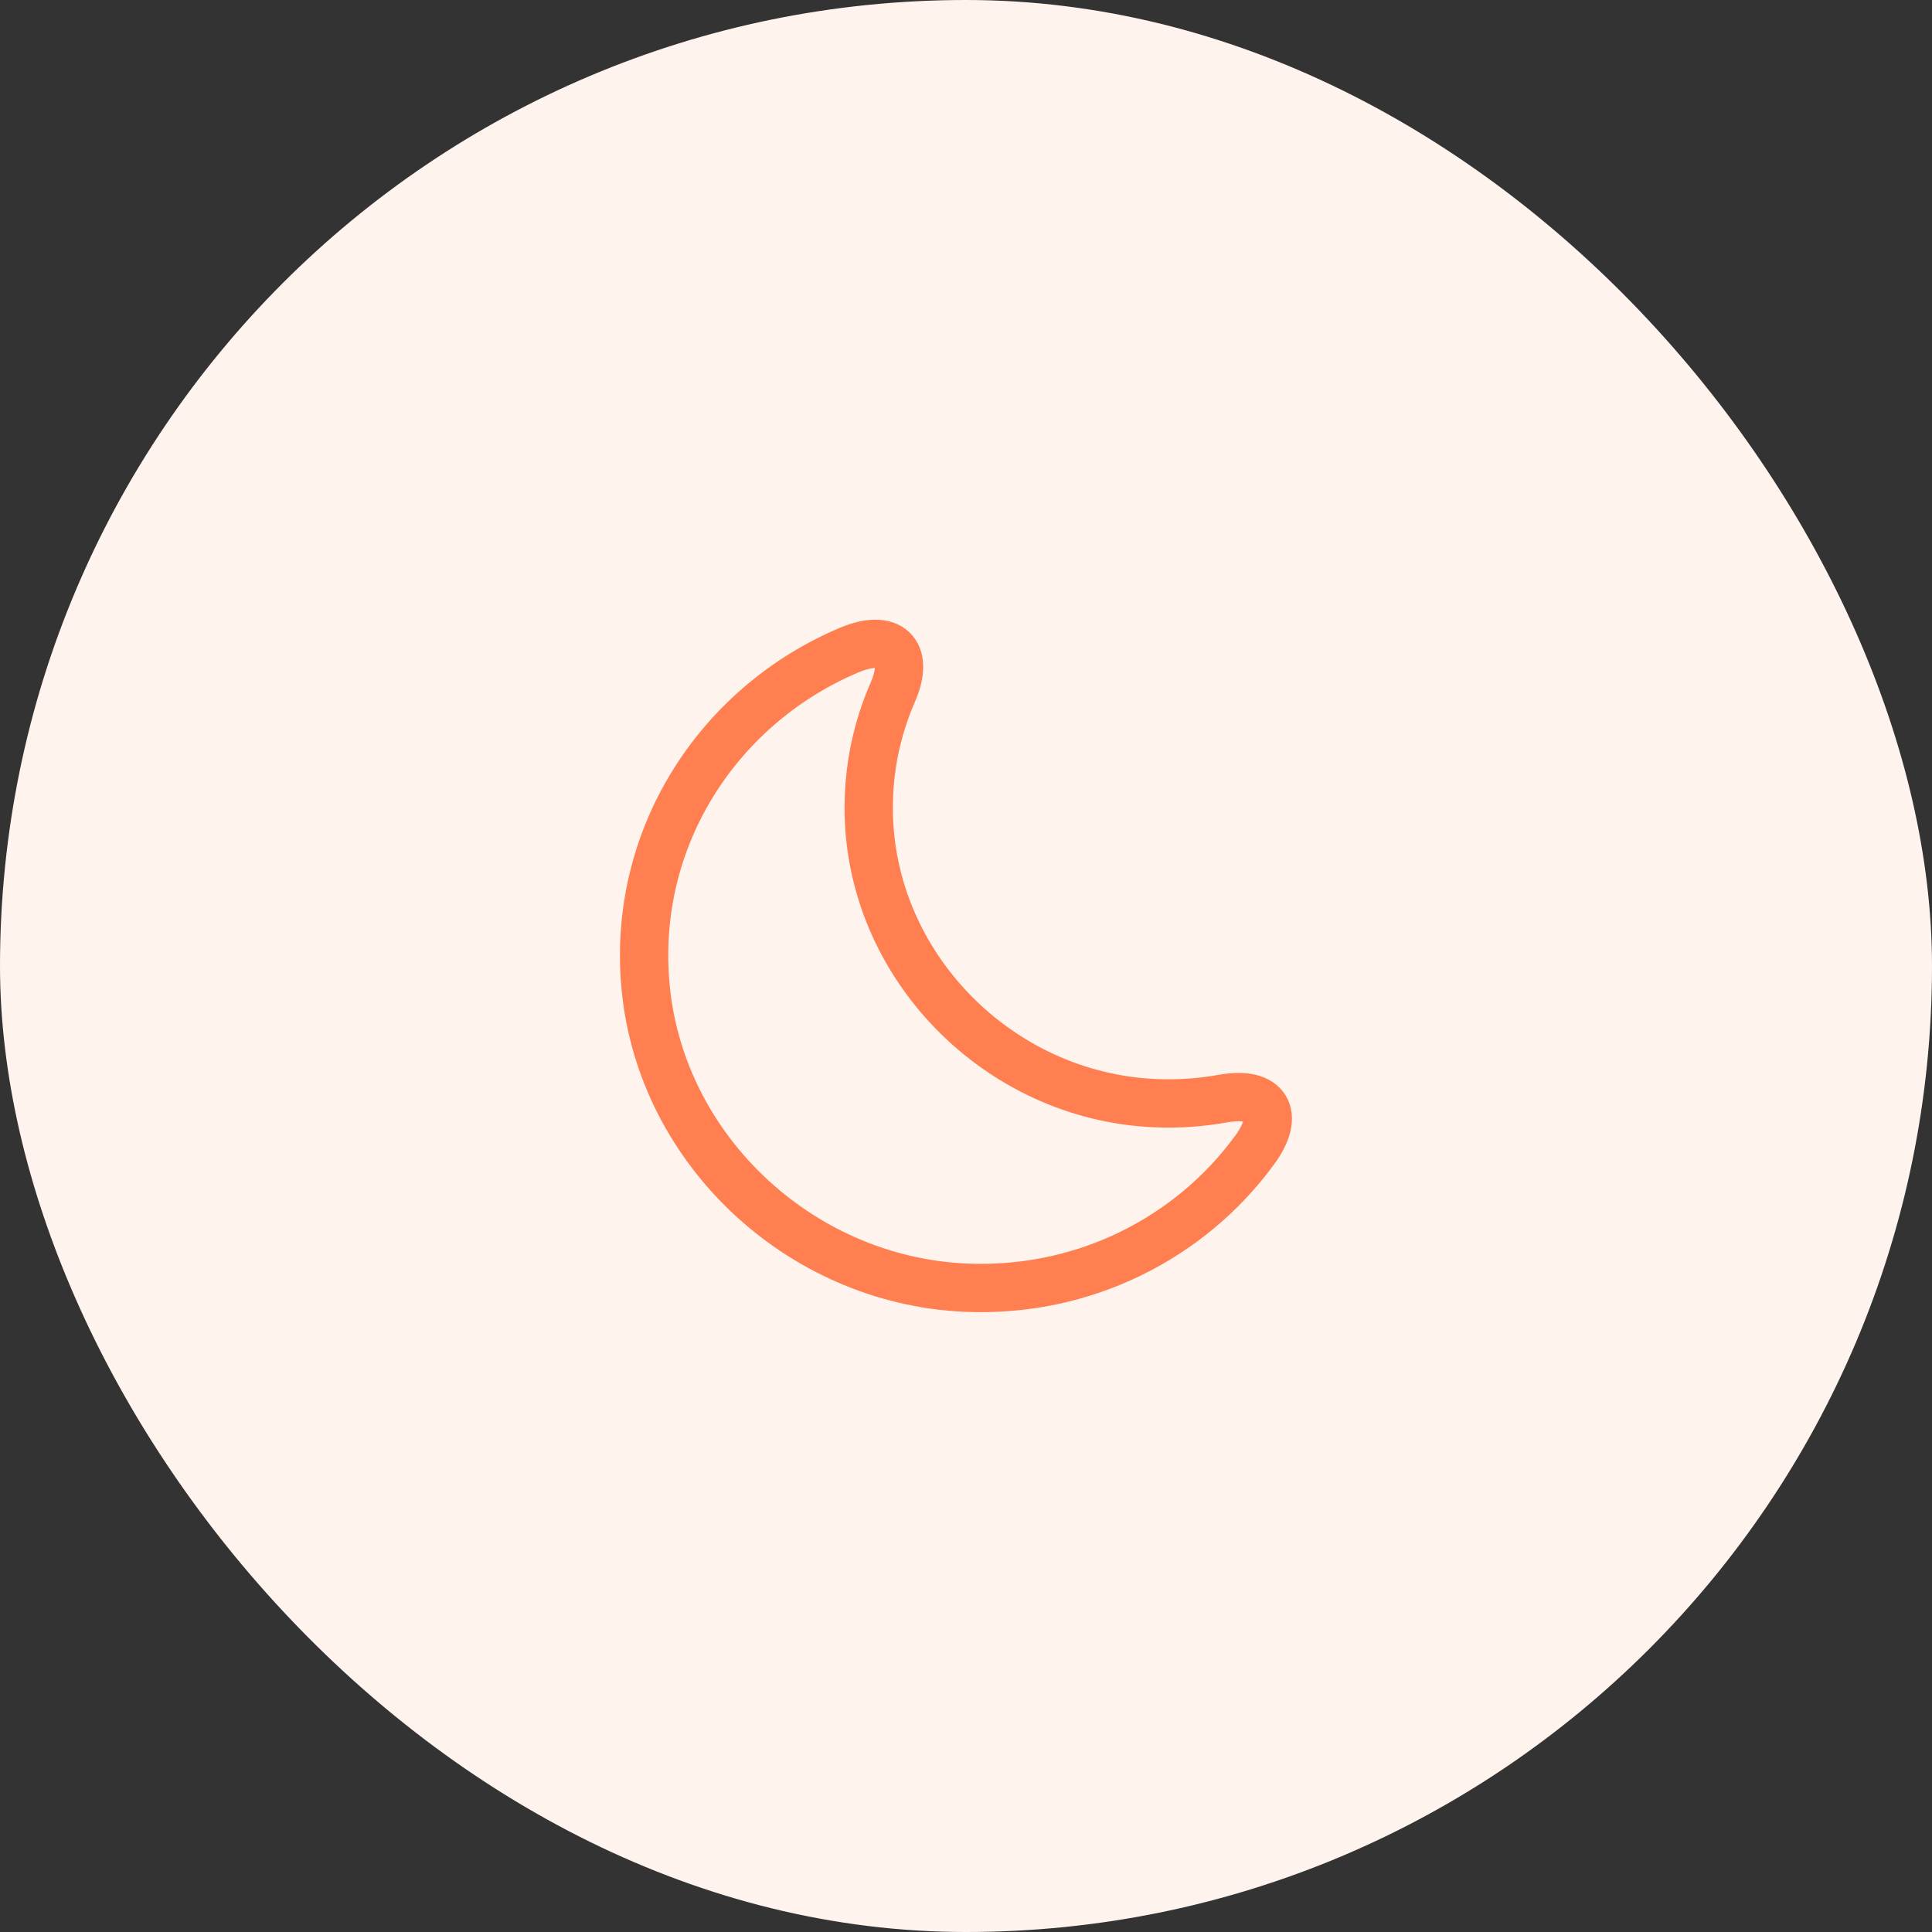 <svg width="50" height="50" viewBox="0 0 50 50" fill="none" xmlns="http://www.w3.org/2000/svg">
<rect x="0" y="0" width="50" height="50" fill="#333333" stroke="none"/>
<rect width="50" height="50" rx="25" fill="#FFF3EE"/>
<path d="M16.692 25.35C16.992 29.642 20.633 33.133 24.992 33.325C28.067 33.458 30.817 32.025 32.467 29.767C33.15 28.842 32.783 28.225 31.642 28.433C31.083 28.533 30.508 28.575 29.908 28.55C25.833 28.383 22.5 24.975 22.483 20.95C22.475 19.867 22.7 18.842 23.108 17.908C23.558 16.875 23.017 16.383 21.975 16.825C18.675 18.217 16.417 21.542 16.692 25.35Z" stroke="#FF7F50" stroke-width="1.25" stroke-linecap="round" stroke-linejoin="round"/>
</svg>
